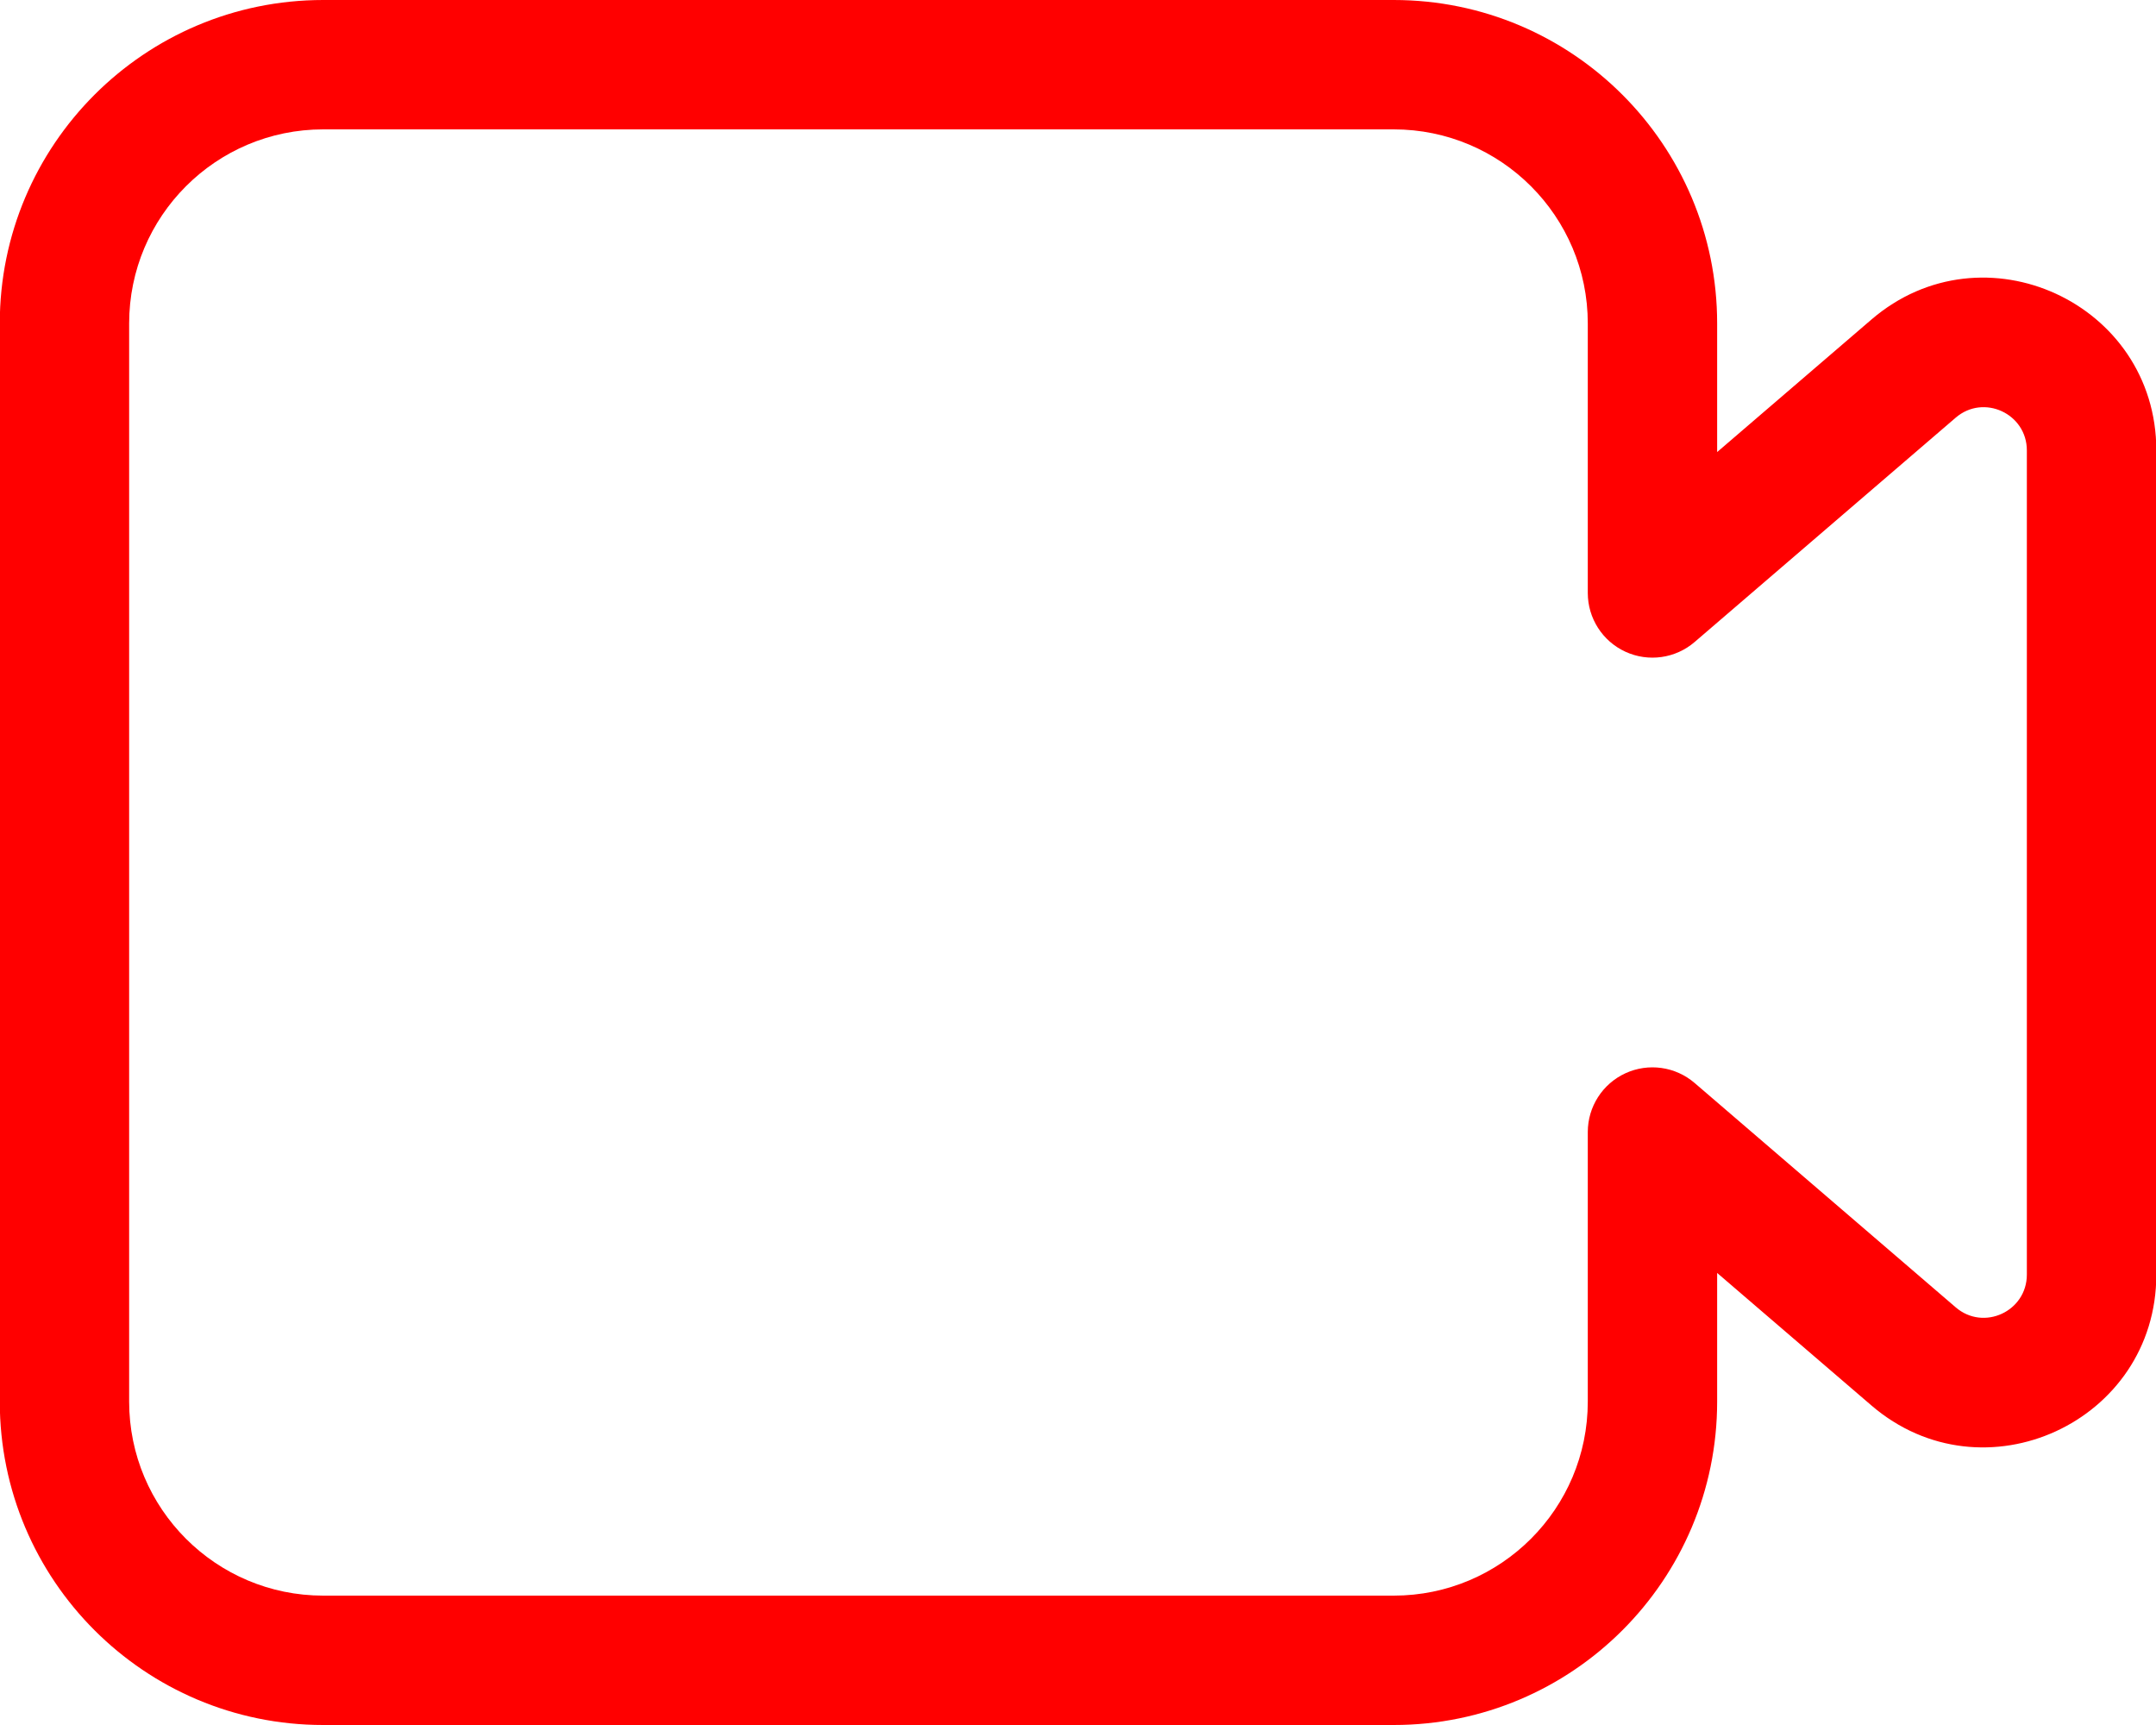 <svg width="20" height="16" viewBox="0 0 20 16" fill="none" xmlns="http://www.w3.org/2000/svg">
<path fill-rule="evenodd" clip-rule="evenodd" d="M2.998 1.2C2.004 1.2 1.198 2.006 1.198 3V13C1.198 13.994 2.004 14.8 2.998 14.8H12.929C13.923 14.8 14.729 13.994 14.729 13V10.5C14.729 10.266 14.865 10.053 15.078 9.955C15.291 9.857 15.542 9.892 15.72 10.045L18.142 12.126C18.401 12.349 18.802 12.164 18.802 11.822V4.178C18.802 3.836 18.401 3.651 18.142 3.874L15.72 5.955C15.542 6.108 15.291 6.143 15.078 6.045C14.865 5.947 14.729 5.734 14.729 5.5V3C14.729 2.006 13.923 1.2 12.929 1.2H2.998ZM-0.002 3C-0.002 1.344 1.341 0 2.998 0H12.929C14.586 0 15.929 1.344 15.929 3V4.193L17.36 2.964C18.397 2.073 20.003 2.81 20.003 4.178V11.822C20.003 13.19 18.397 13.927 17.36 13.036L15.929 11.807V13C15.929 14.656 14.586 16 12.929 16H2.998C1.341 16 -0.002 14.656 -0.002 13V3Z" fill="#FF0000"/>
</svg>
